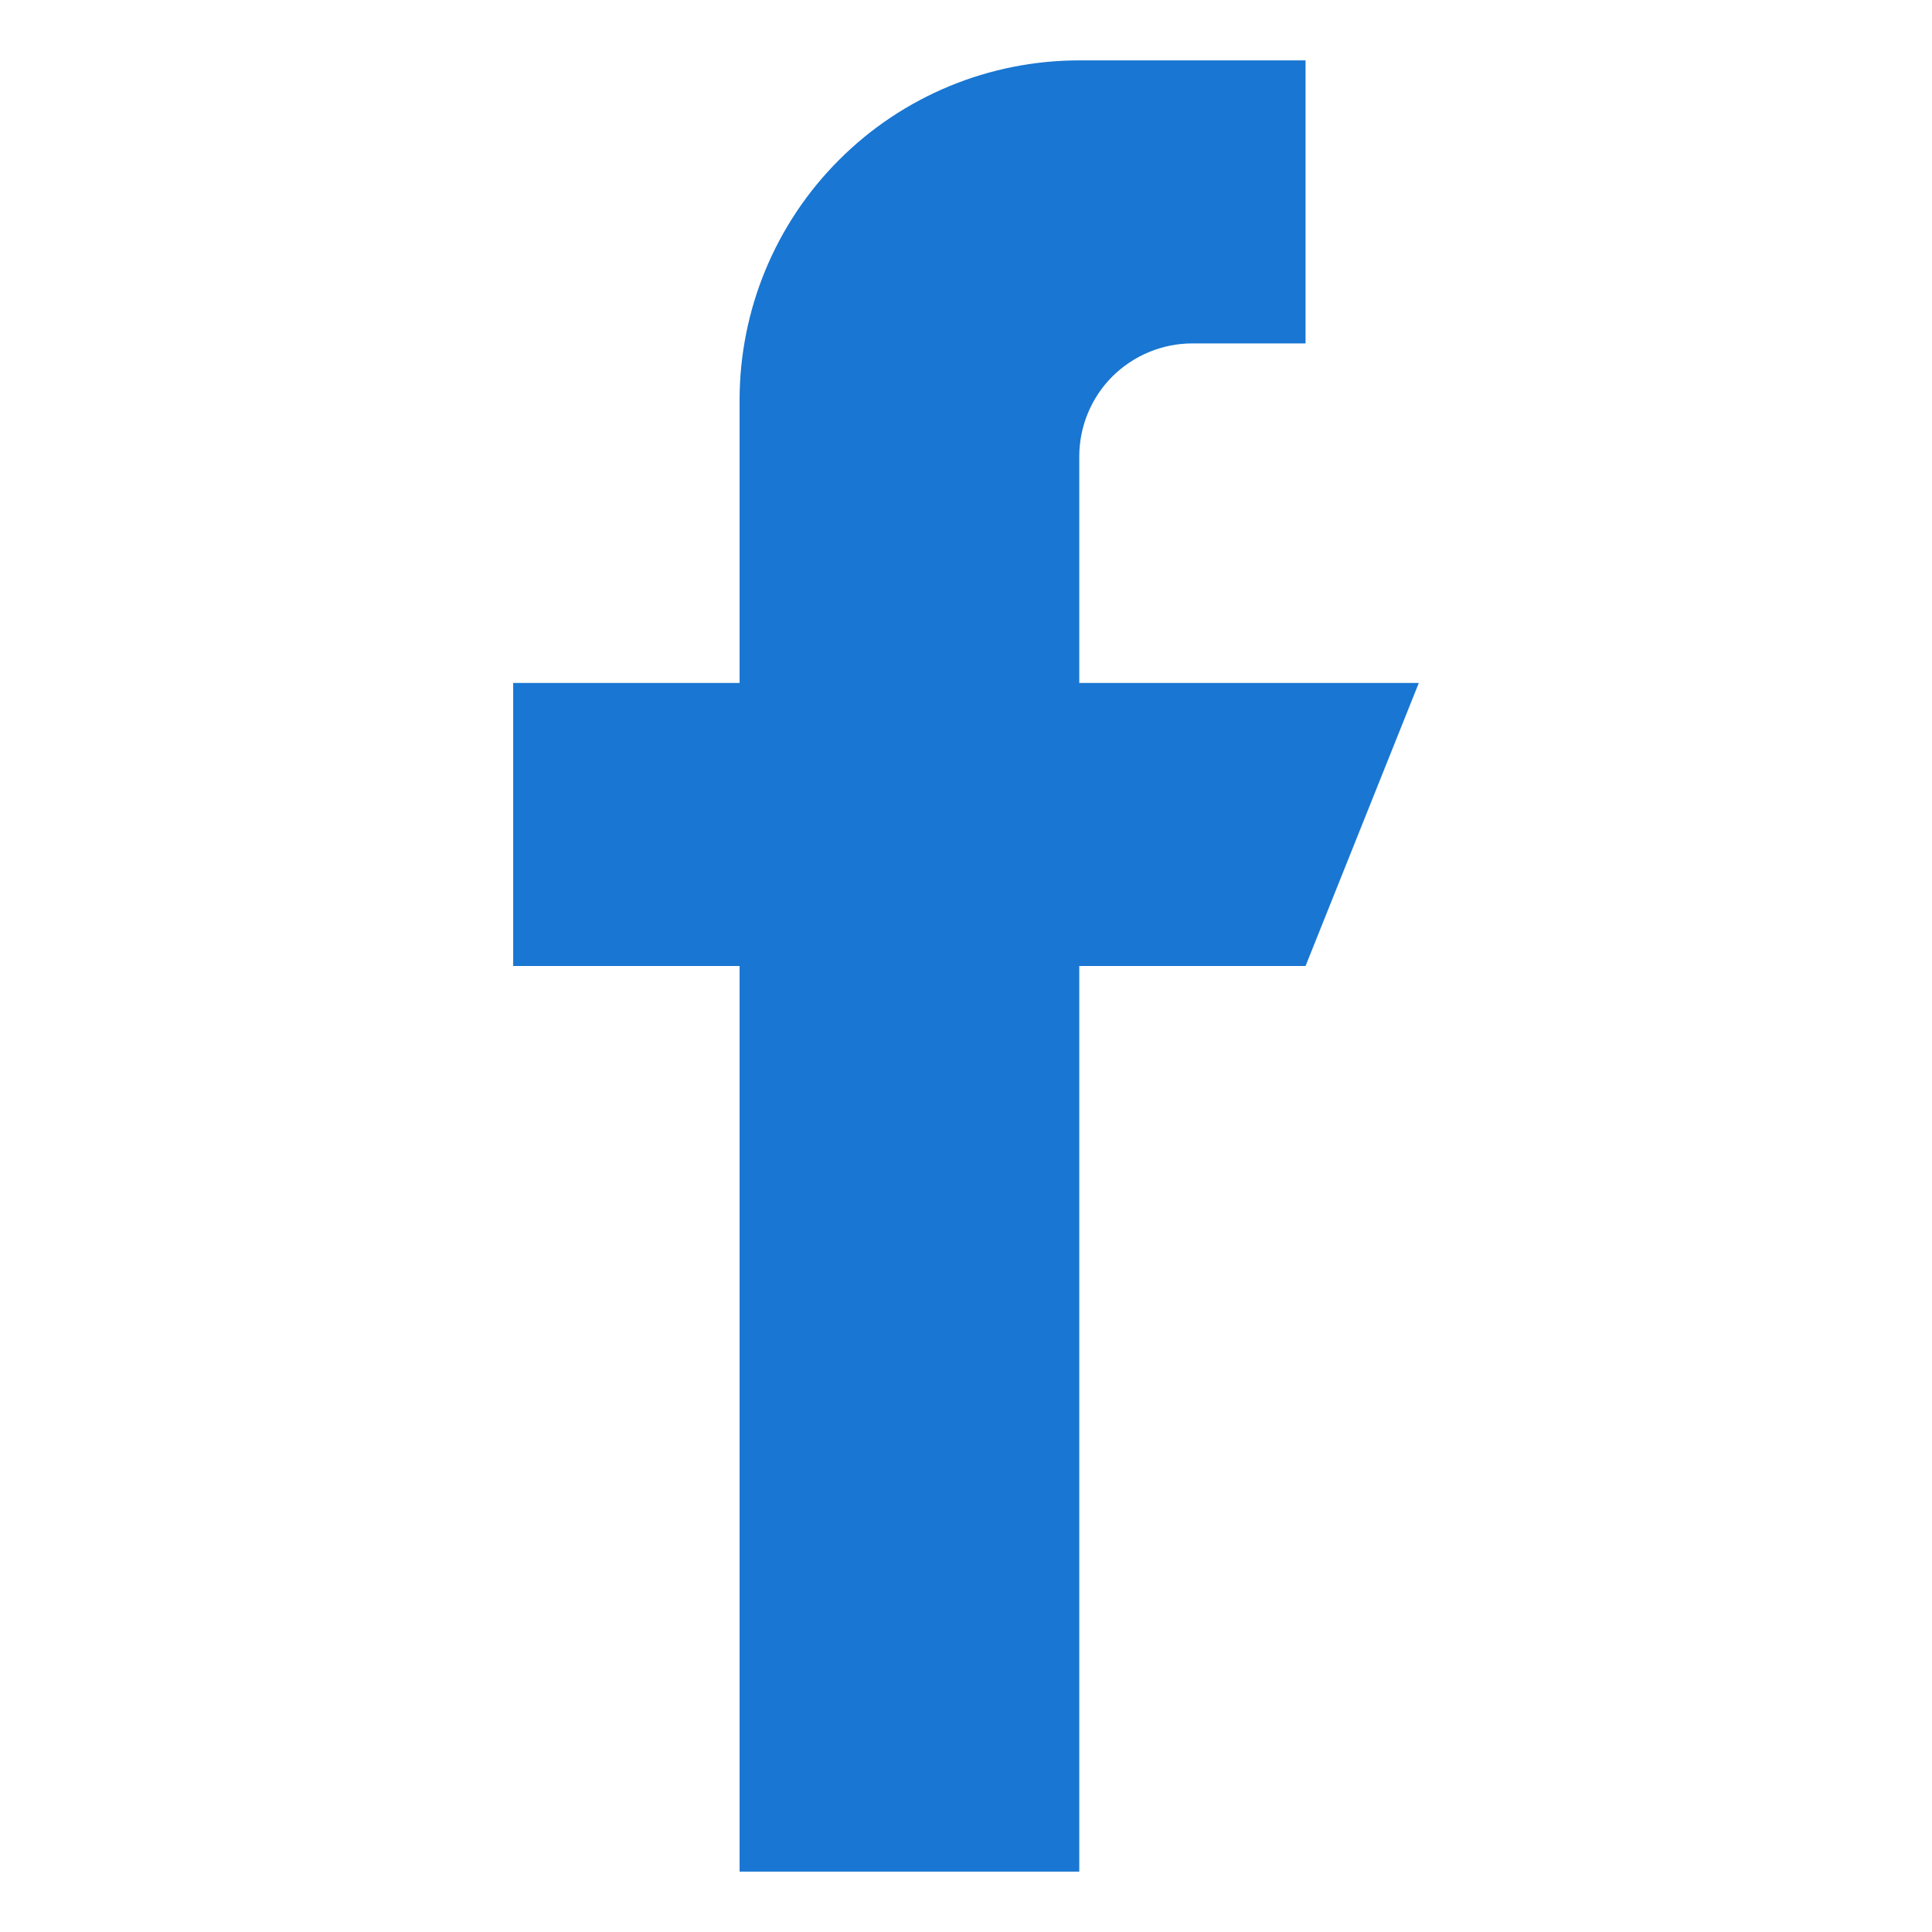 <svg width="16" height="16" viewBox="0 0 16 16" fill="none" xmlns="http://www.w3.org/2000/svg">
<g clip-path="url(#clip0_5201_452)">
<path fill-rule="evenodd" clip-rule="evenodd" d="M11.75 5.656H8.938V3.781C8.938 3.533 9.036 3.294 9.212 3.118C9.388 2.943 9.626 2.844 9.875 2.844H10.812V0.5H8.938C8.192 0.5 7.476 0.796 6.949 1.324C6.421 1.851 6.125 2.567 6.125 3.312V5.656H4.25V8H6.125V15.5H8.938V8H10.812L11.75 5.656Z" fill="#1976D2"/>
</g>
<defs>
<clipPath id="clip0_5201_452">
<rect width="15" height="15" fill="white" transform="translate(0.5 0.5)"/>
</clipPath>
</defs>
</svg>
